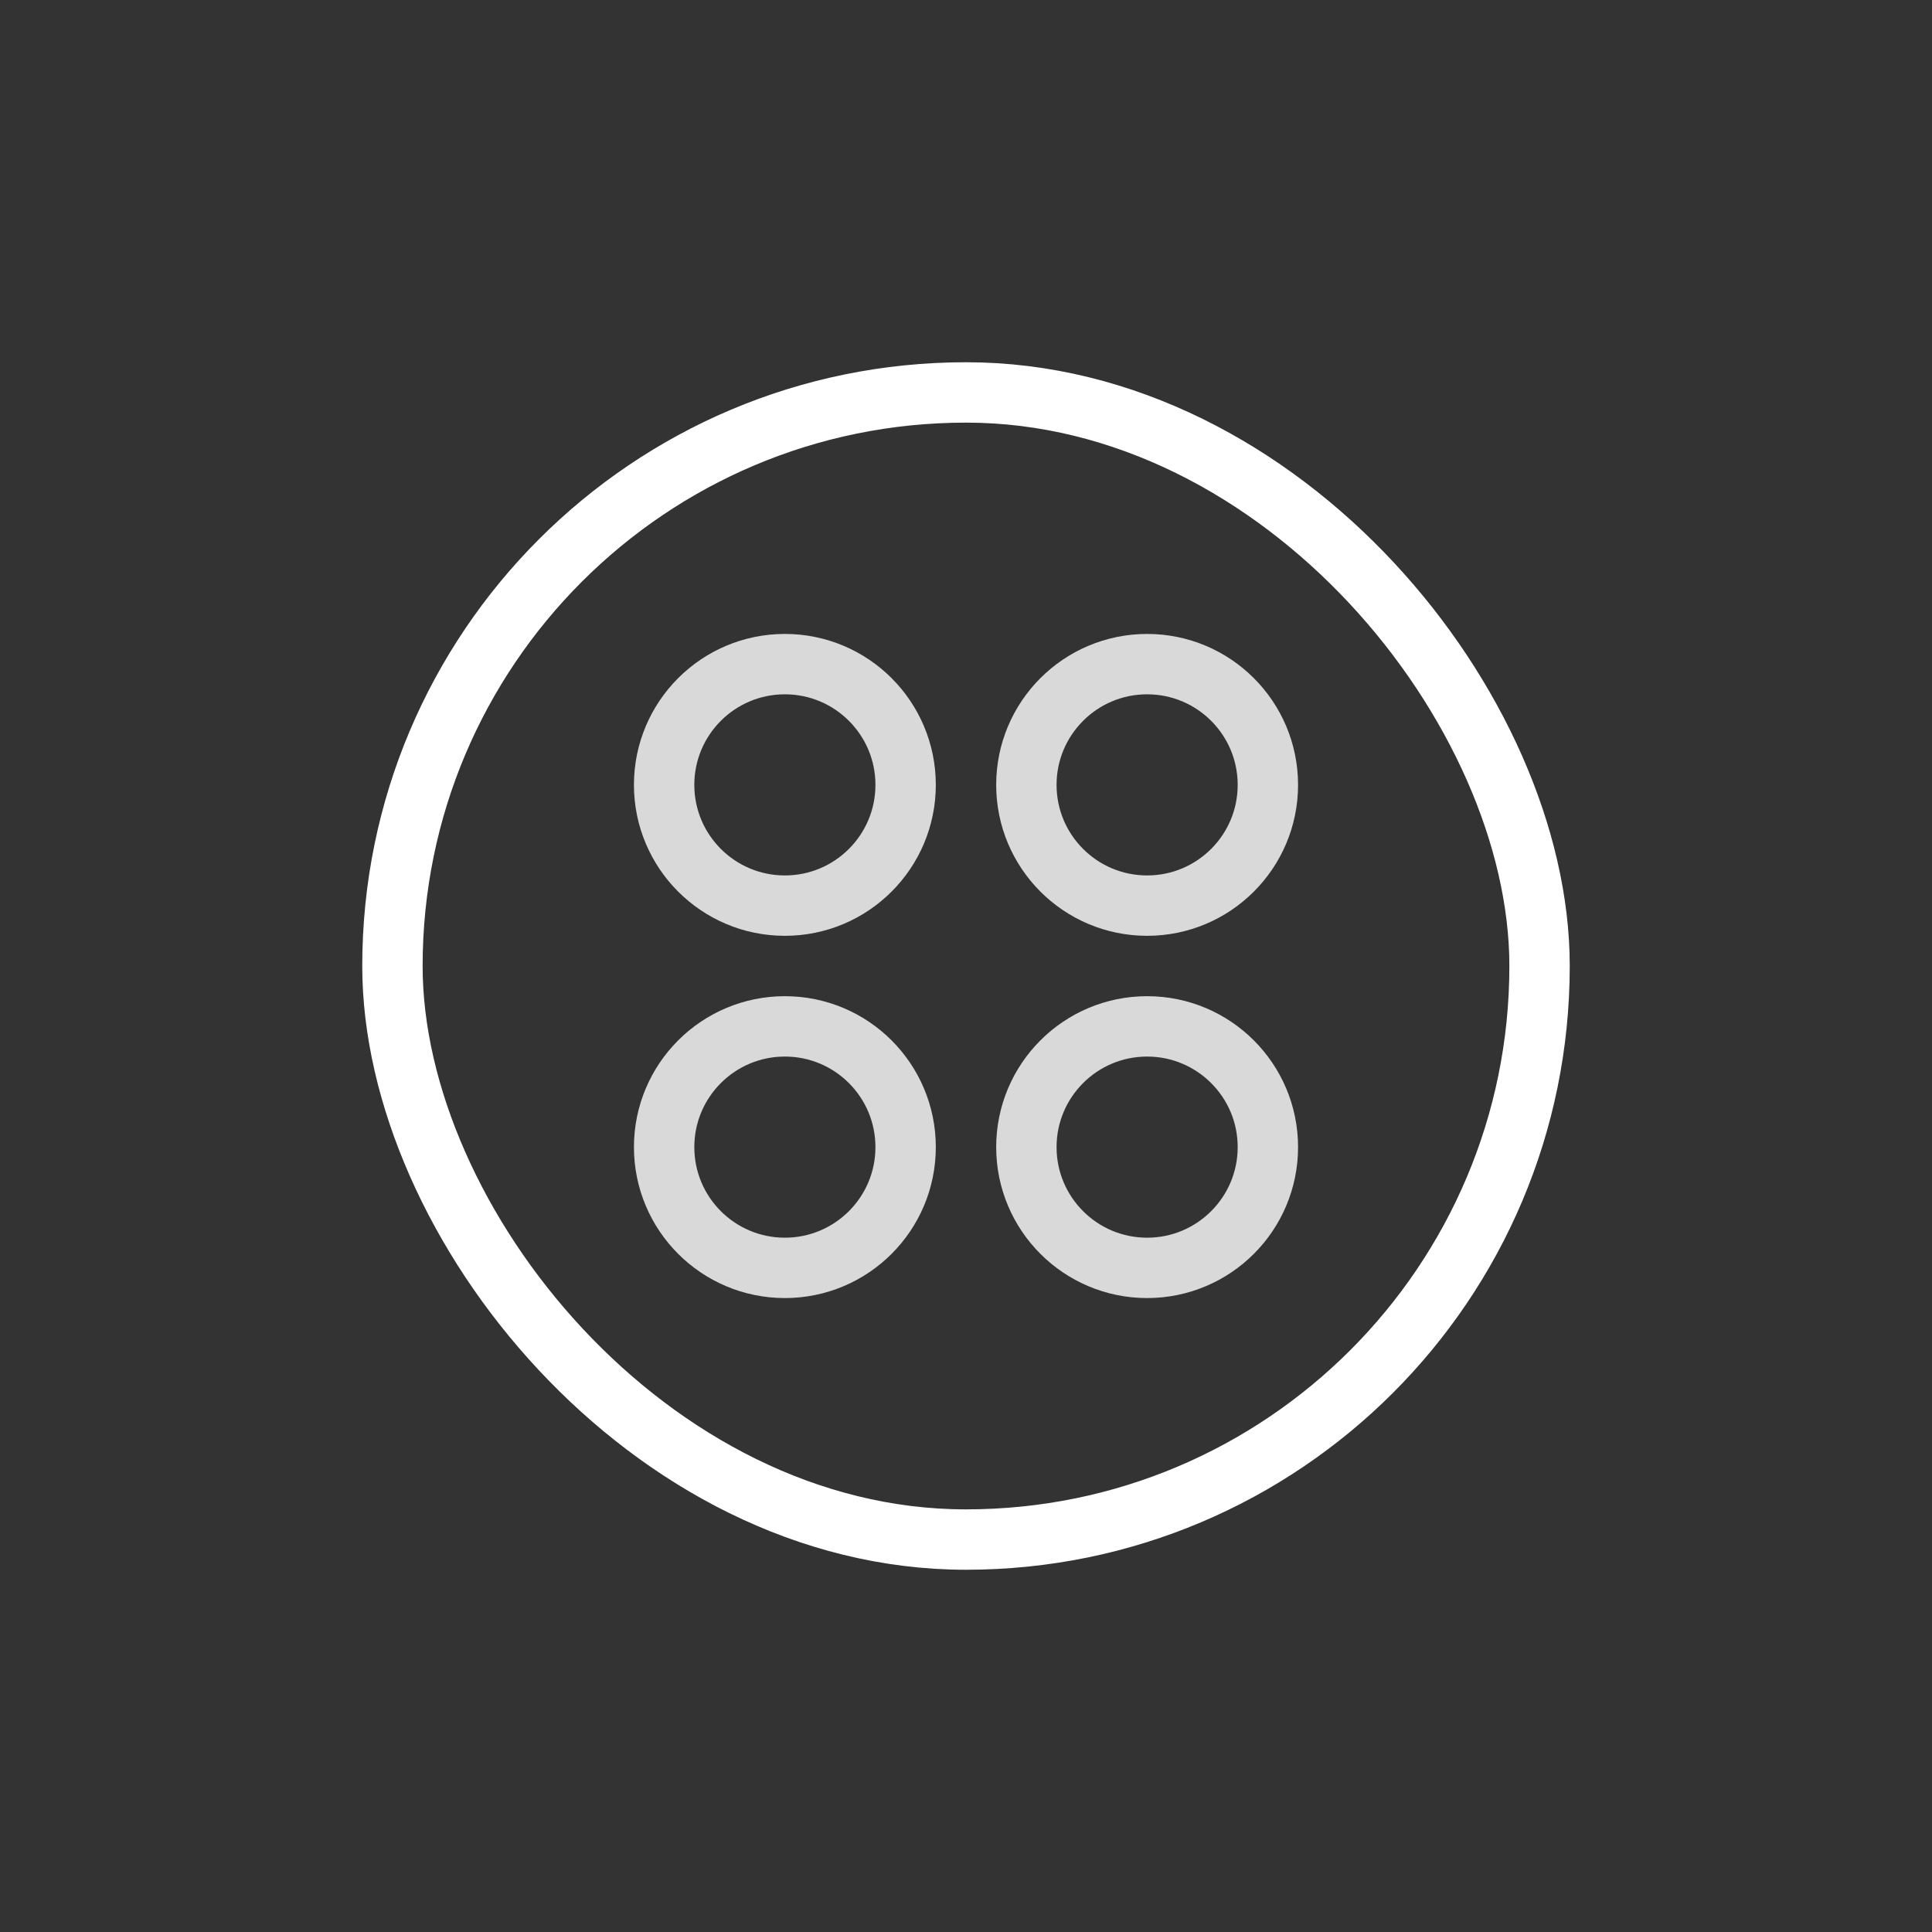 <svg width="32" height="32" viewBox="0 0 32 32" fill="none" xmlns="http://www.w3.org/2000/svg">
<rect x="0" y="0" width="32" height="32" fill="#333333" stroke="none"/>
<rect x="6.5" y="6.5" width="19" height="19" rx="9.5" stroke="white"/>
<circle cx="13" cy="13" r="2" stroke="#D9D9D9"/>
<circle cx="19" cy="13" r="2" stroke="#D9D9D9"/>
<circle cx="13" cy="19" r="2" stroke="#D9D9D9"/>
<circle cx="19" cy="19" r="2" stroke="#D9D9D9"/>
</svg>
